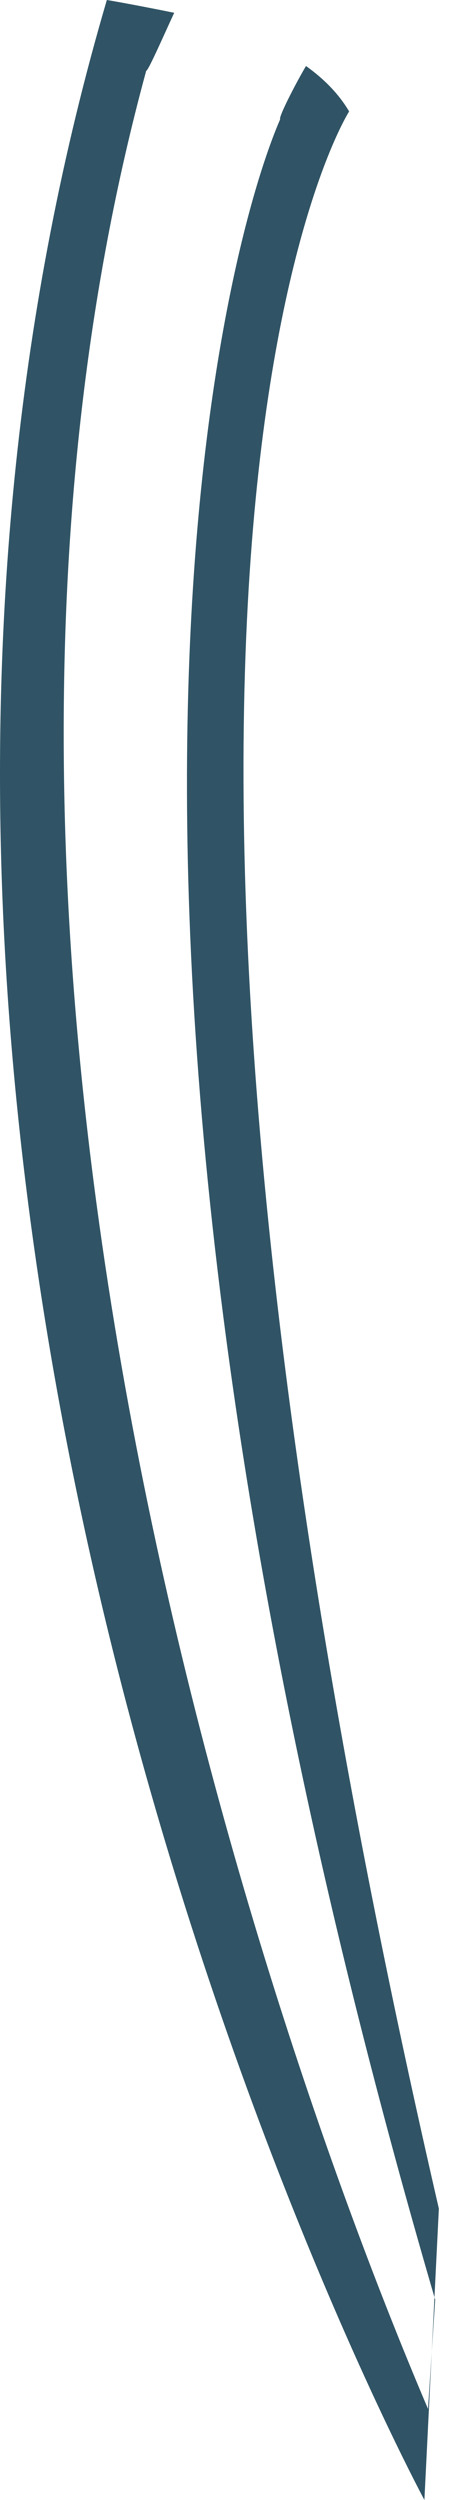 <svg width="19" height="105" viewBox="0 0 19 105" fill="none" xmlns="http://www.w3.org/2000/svg">
<path d="M14.676 4.68C14.22 3.91 13.587 3.291 12.863 2.772C12.445 3.475 11.692 4.935 11.777 5.009C9.197 10.966 1.748 40 18.293 96.59L17.992 101.175C10.89 84.525 -4.085 40.509 6.146 2.973C6.227 2.987 6.863 1.531 7.323 0.537C5.333 0.134 4.491 0 4.491 0C-10.794 52.009 17.84 105 17.84 105L18.448 92.765C2.512 23.632 14.676 4.68 14.676 4.68Z" fill="#305465"/>
</svg>
